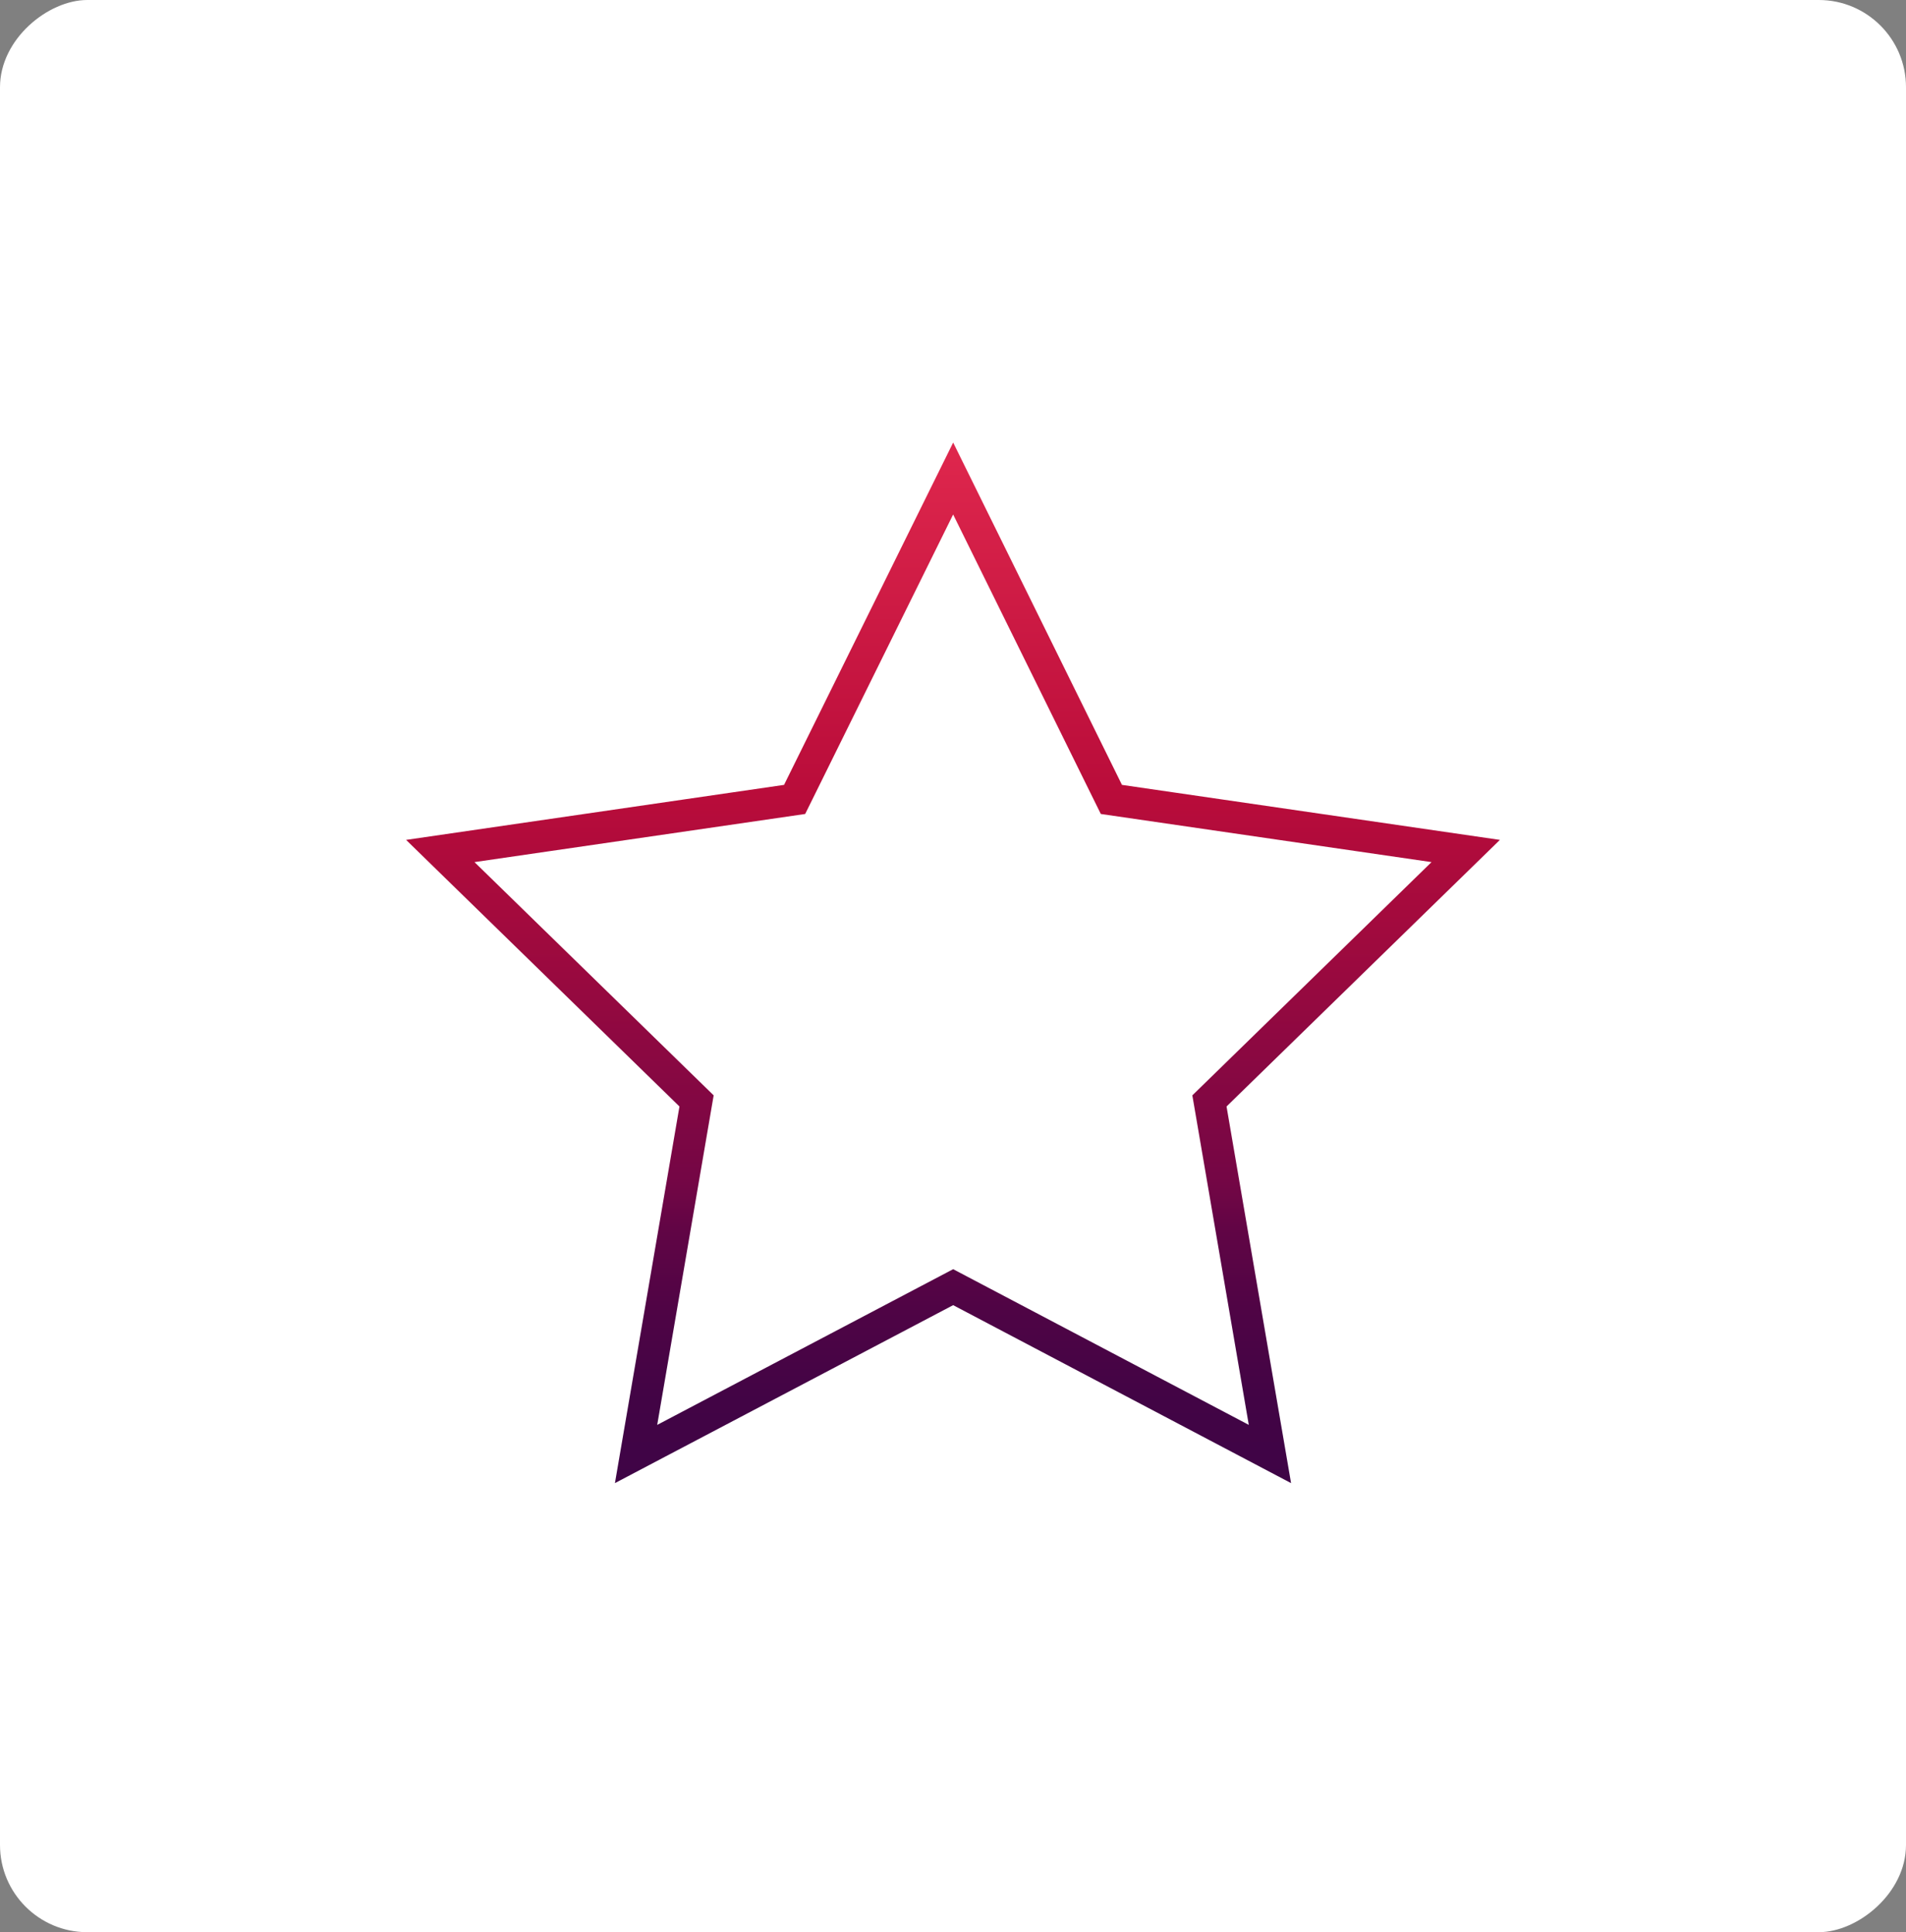 <?xml version="1.0" encoding="UTF-8"?><svg id="a" xmlns="http://www.w3.org/2000/svg" xmlns:xlink="http://www.w3.org/1999/xlink" viewBox="0 0 59.87 60.69"><rect x="0" y="0" width="59.87" height="60.69" fill="#808080" stroke="none"/><defs><style>.c{fill:#fff;}.d{fill:none;stroke:url(#b);stroke-miterlimit:10;}</style><linearGradient id="b" x1="29.94" y1="13.9" x2="29.94" y2="46.58" gradientTransform="matrix(1, 0, 0, 1, 0, 0)" gradientUnits="userSpaceOnUse"><stop offset="0" stop-color="#df274d"/><stop offset=".34" stop-color="#b90c3a"/><stop offset=".71" stop-color="#740645"/><stop offset=".76" stop-color="#600545"/><stop offset=".84" stop-color="#4e0445"/><stop offset=".92" stop-color="#420445"/><stop offset="1" stop-color="#3f0446"/></linearGradient></defs><rect class="c" x="-.41" y=".41" width="60.69" height="59.87" rx="2.74" ry="2.74" transform="translate(60.28 .41) rotate(90)"/><polygon class="d" points="29.94 15.03 34.91 25.11 46.04 26.73 37.99 34.58 39.89 45.67 29.94 40.43 19.98 45.67 21.88 34.58 13.83 26.73 24.96 25.11 29.94 15.03"/></svg>